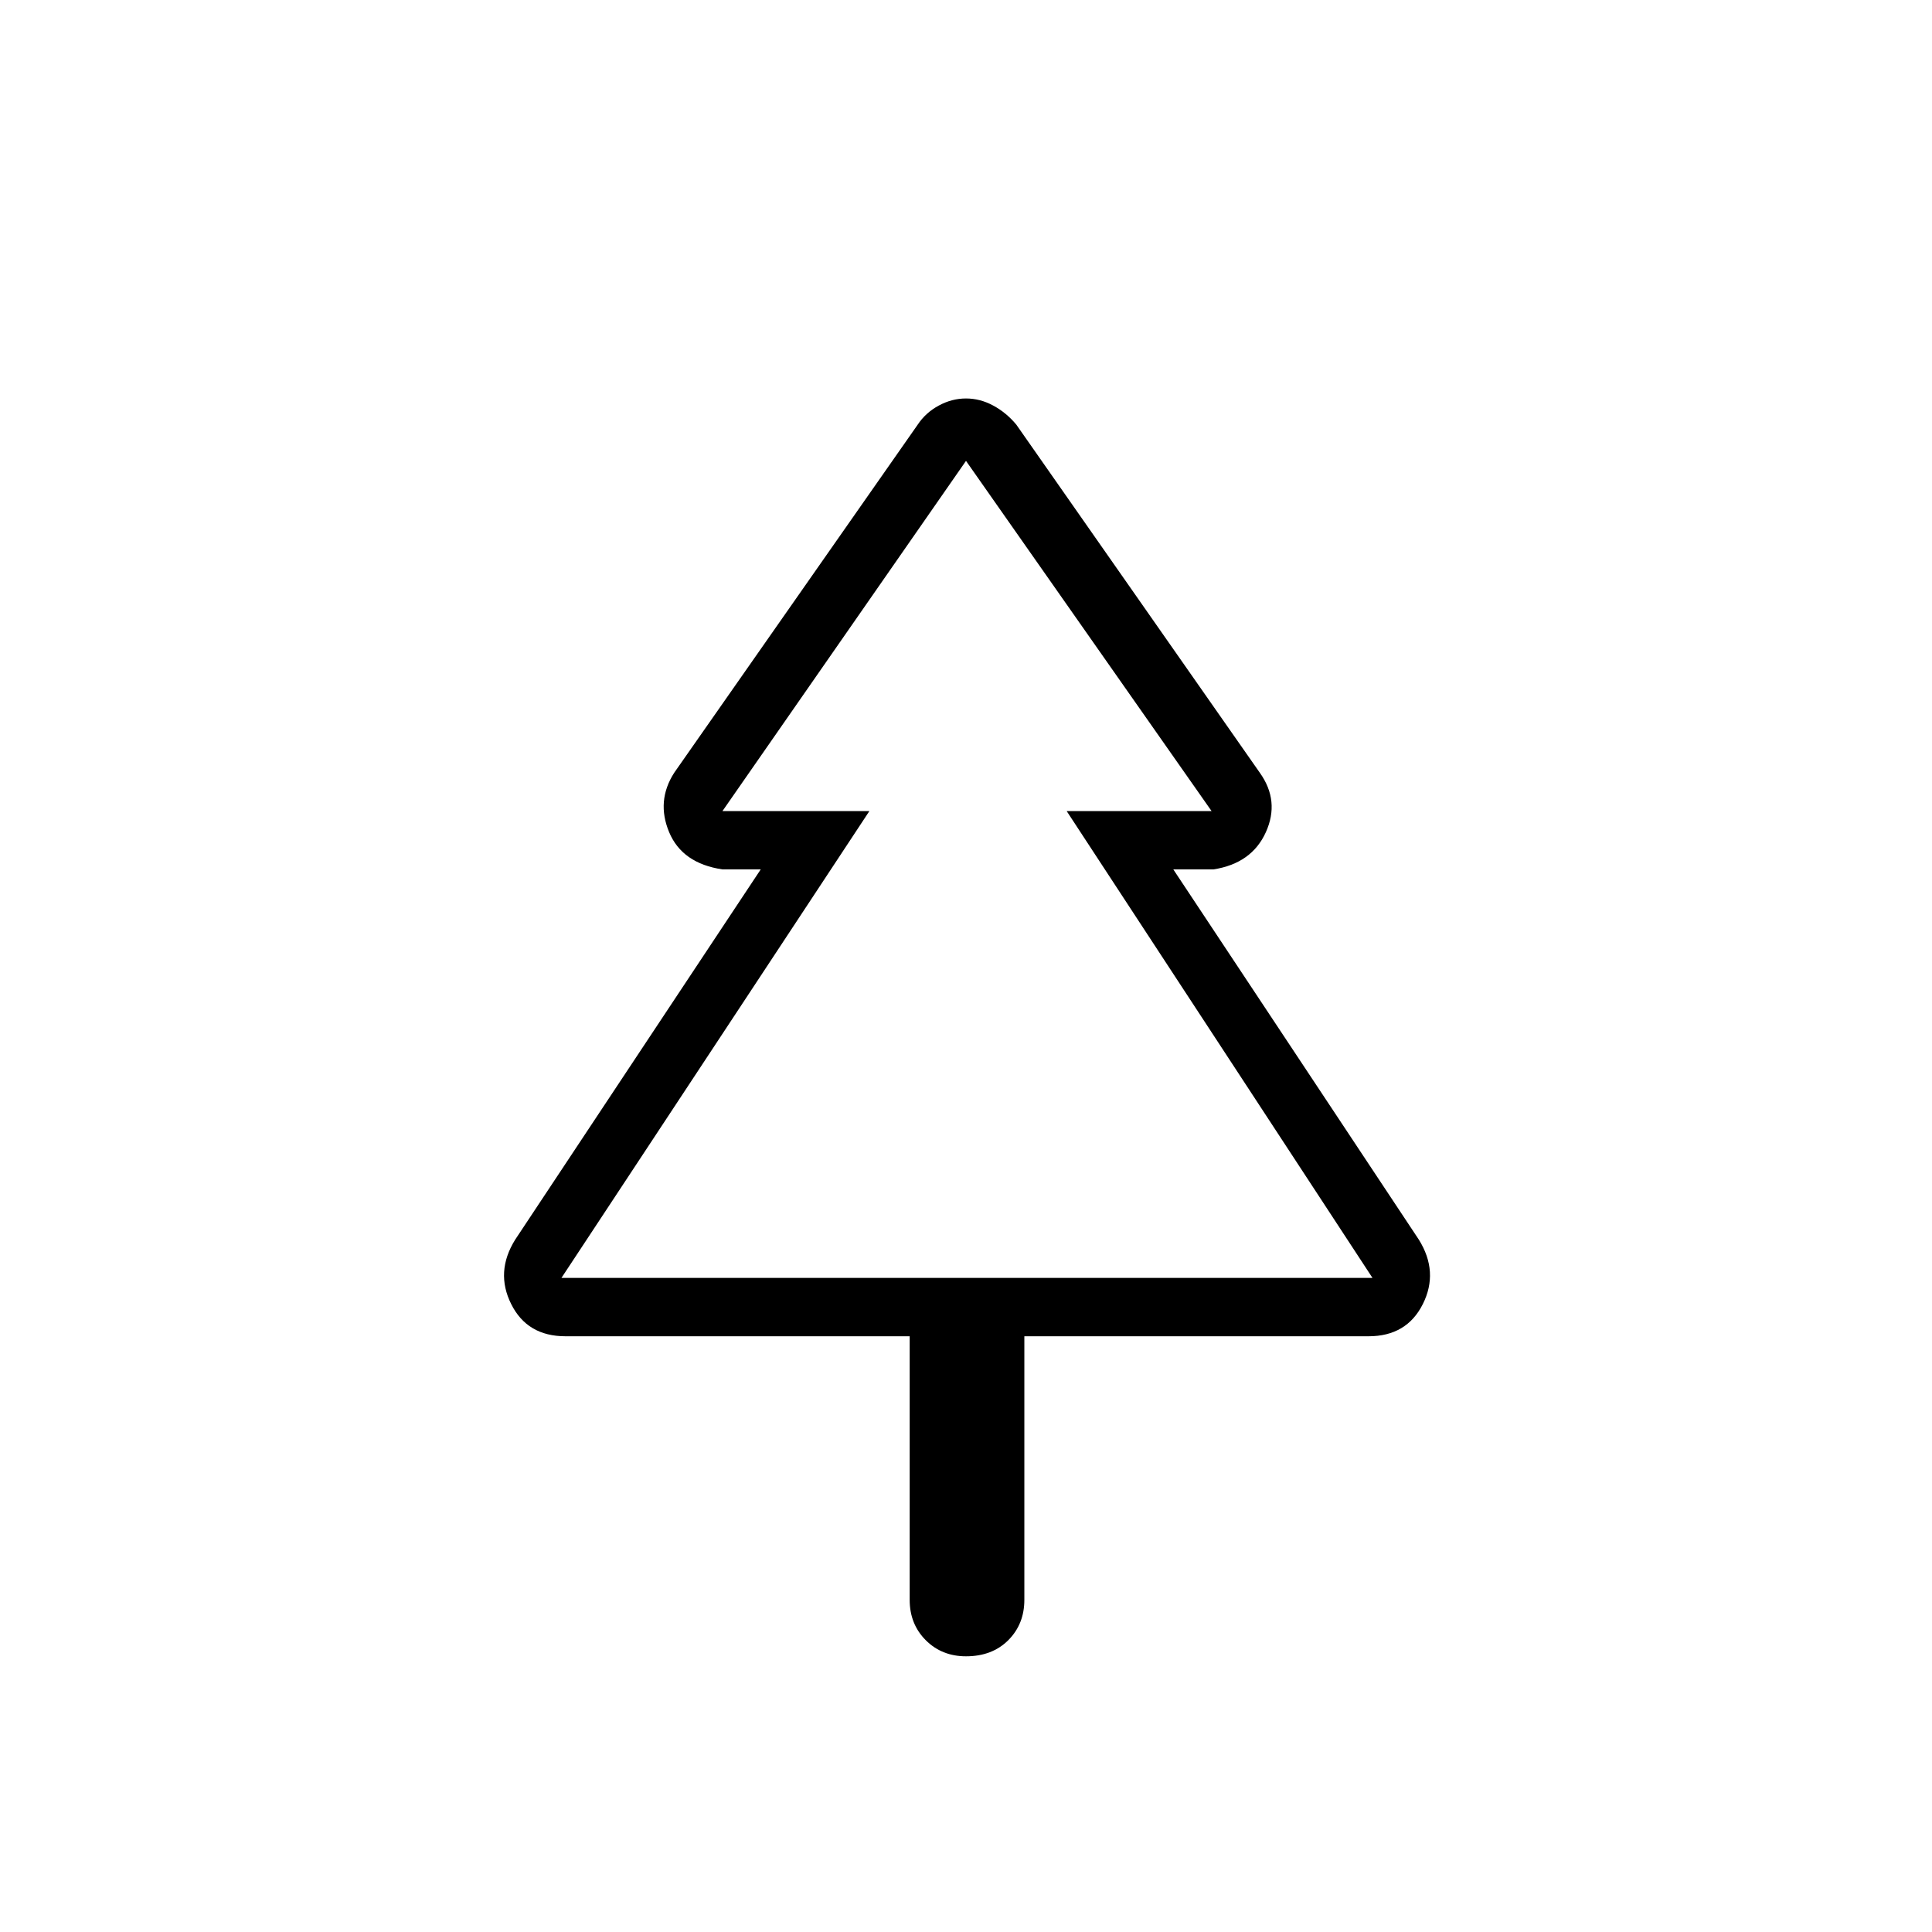 <svg xmlns="http://www.w3.org/2000/svg" height="20" width="20"><path d="M10 17.146q-.25 0-.417-.167-.166-.167-.166-.417v-2.729H5.854q-.396 0-.562-.333-.167-.333.041-.667L7.875 9h-.396q-.417-.062-.552-.385-.135-.323.052-.615L9.5 4.396q.083-.125.219-.198.135-.073.281-.073.146 0 .281.073.136.073.24.198L13.042 8q.208.292.062.615T12.562 9h-.416l2.542 3.833q.208.334.041.667-.167.333-.562.333h-3.563v2.729q0 .25-.166.417-.167.167-.438.167Zm-4.188-3.917h3.209H7.5h5.021H11h3.229Zm0 0h8.396l-3.166-4.833h1.5L10 4.771 7.479 8.396H9Z"/></svg>